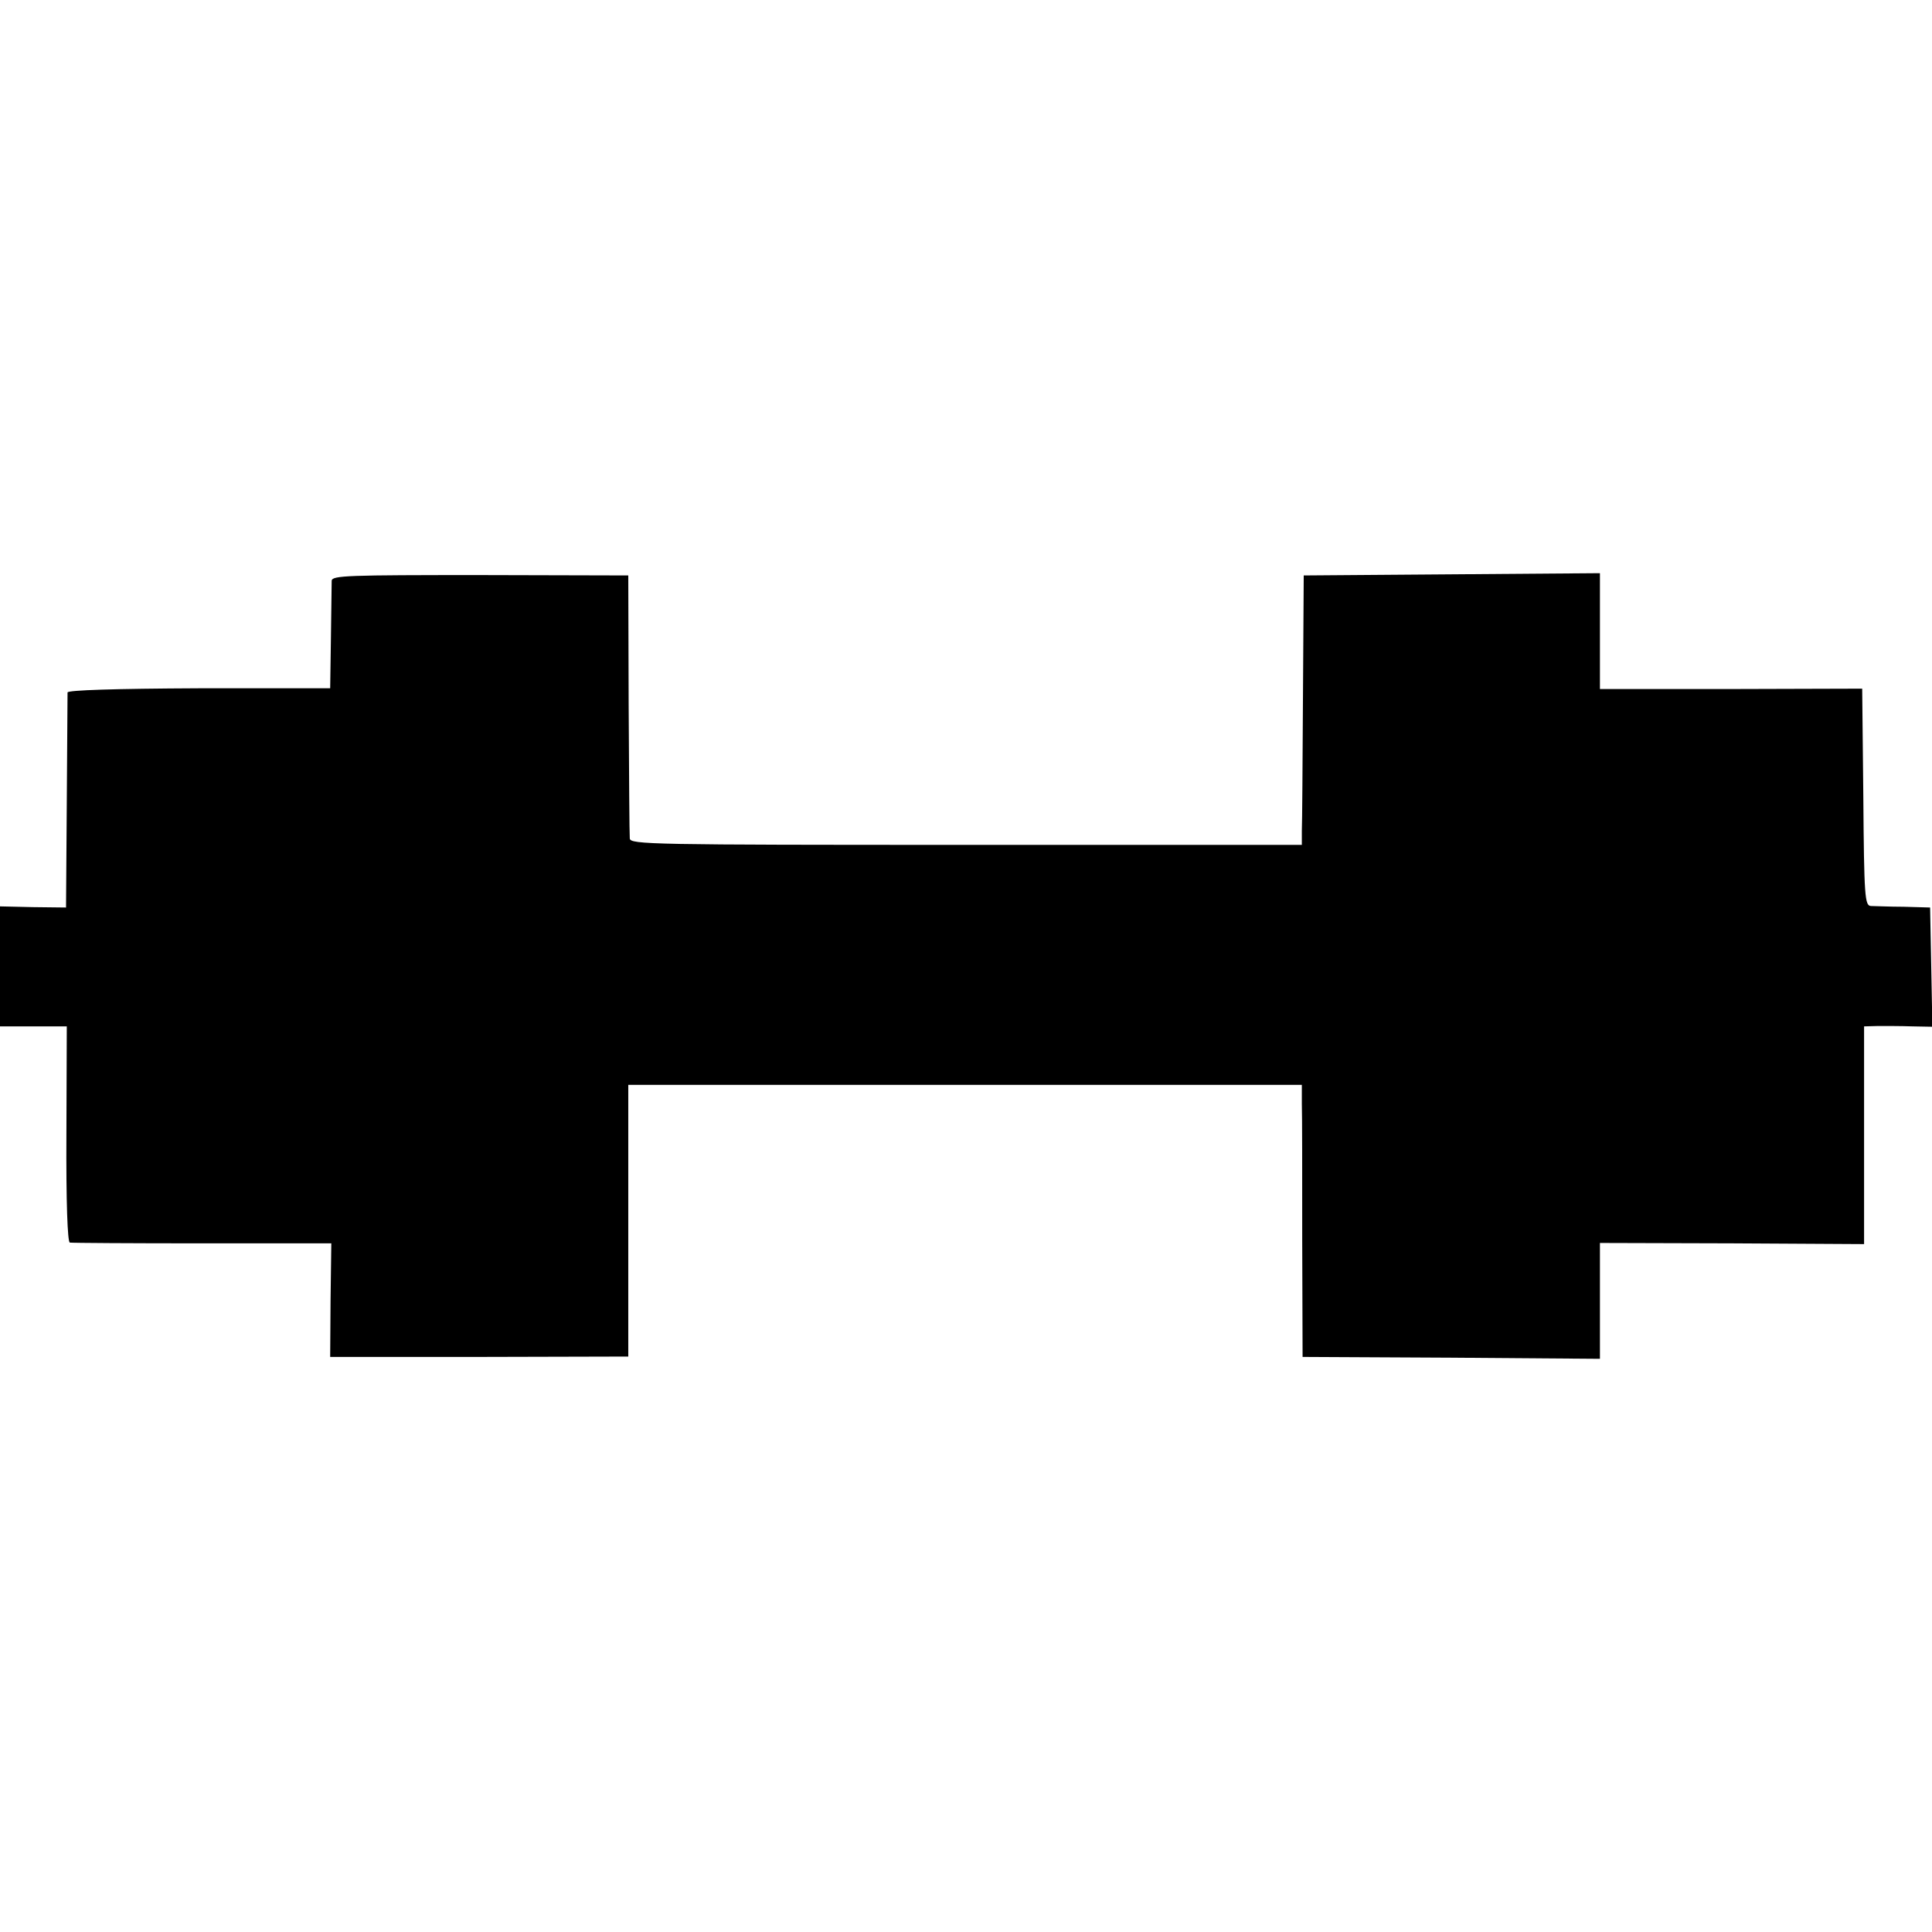 <?xml version="1.0" standalone="no"?>
<!DOCTYPE svg PUBLIC "-//W3C//DTD SVG 20010904//EN"
 "http://www.w3.org/TR/2001/REC-SVG-20010904/DTD/svg10.dtd">
<svg version="1.0" xmlns="http://www.w3.org/2000/svg"
 width="512pt" height="512pt" viewBox="0 0 512 512"
 preserveAspectRatio="xMidYMid meet">
<g transform="translate(0,512) scale(0.1,-0.1)"
fill="#000000" stroke="none">
<path d="M879 3581 c0 -9 -1 -76 -2 -150 l-2 -135 -347 0 c-225 -1 -348 -5
-349 -11 0 -5 -1 -136 -2 -290 l-2 -280 -87 1 -88 2 0 -159 0 -159 89 0 88 0
-1 -285 c-1 -182 3 -286 9 -288 6 -1 164 -2 351 -2 l342 0 -2 -151 -1 -150
395 0 395 1 0 360 0 360 893 0 892 0 0 -50 c1 -27 1 -190 1 -360 l1 -311 394
-2 394 -3 0 154 0 153 350 -1 350 -2 0 289 0 288 38 1 c20 0 61 0 90 -1 l53
-1 -3 158 -3 158 -70 2 c-38 0 -78 2 -87 2 -16 1 -18 24 -20 289 l-3 287 -347
-1 -348 0 0 153 0 154 -392 -3 -393 -3 -2 -320 c-1 -176 -2 -337 -3 -357 l0
-37 -890 0 c-834 0 -890 1 -891 17 -1 9 -2 170 -3 357 l-1 340 -392 1 c-350 0
-393 -1 -394 -15z"/>
</g>
</svg>
